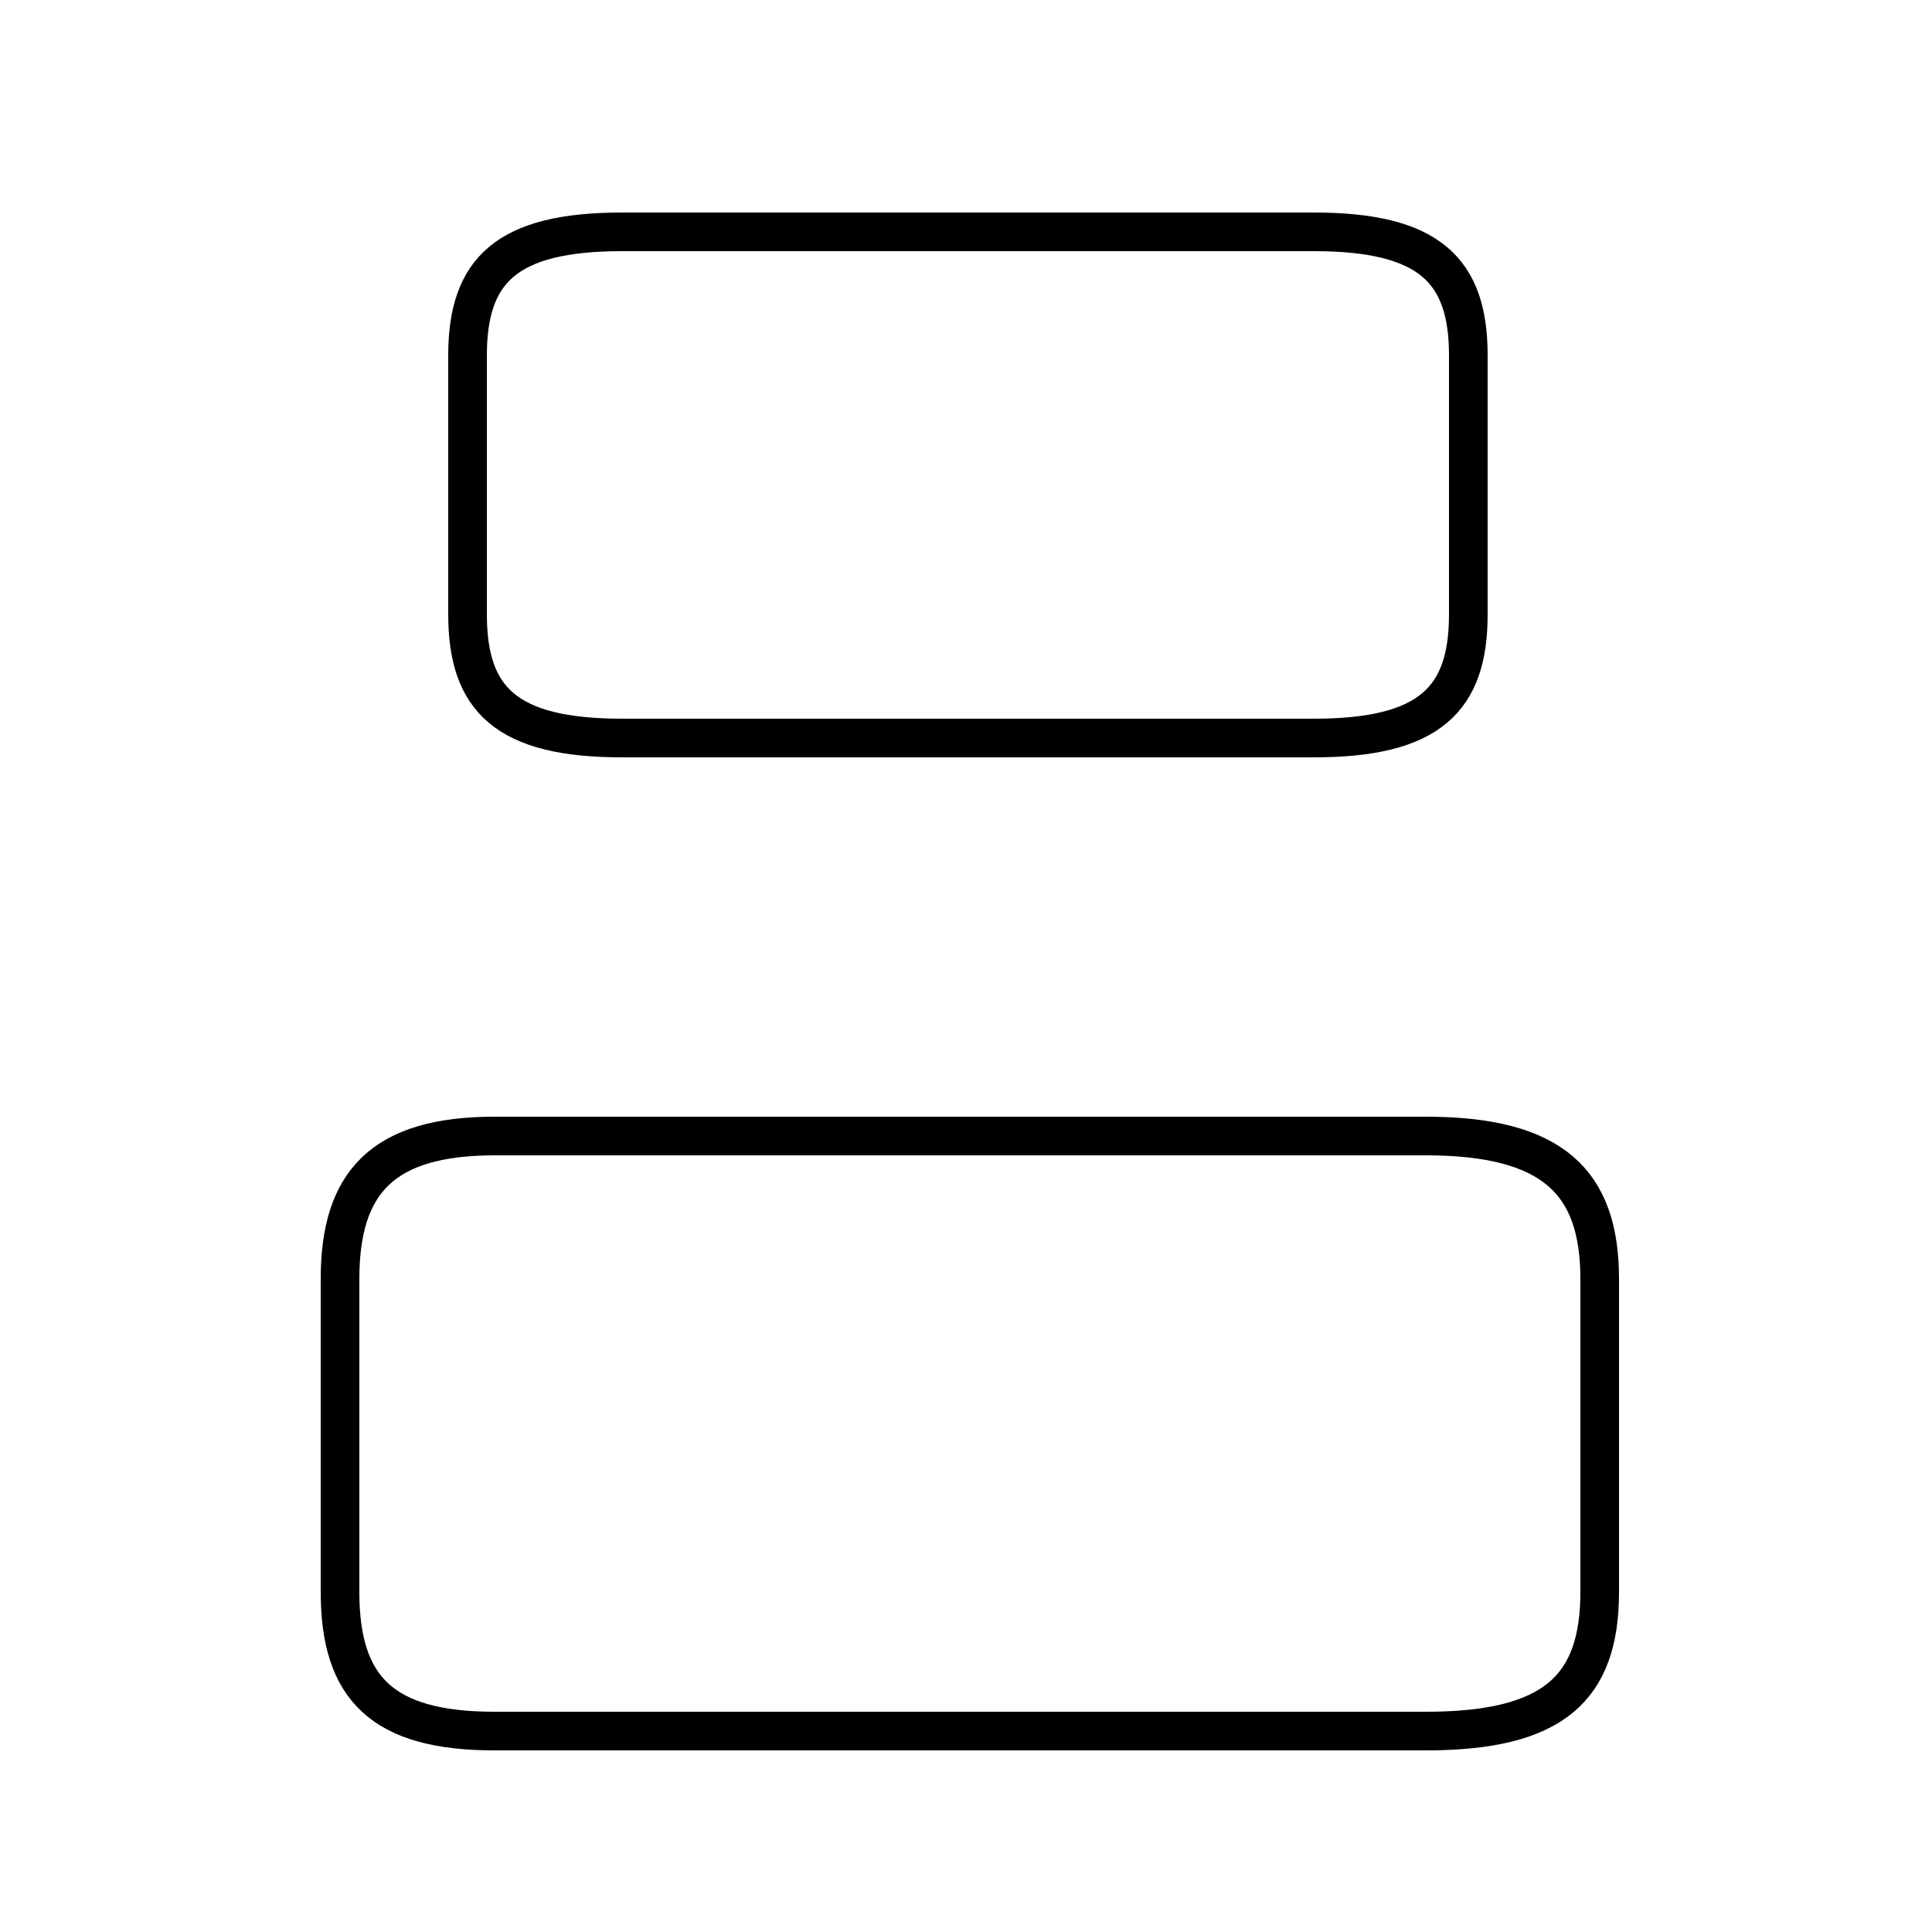 <?xml version='1.0' encoding='utf8'?>
<svg viewBox="0.0 -6.0 50.0 50.0" version="1.1" xmlns="http://www.w3.org/2000/svg">
<rect x="0.0" y="-6.0" width="50.0" height="50.0" fill="#808080" stroke="none"/>
<rect x="-1000" y="-1000" width="2000" height="2000" stroke="white" fill="white"/>
<g style="fill:white;stroke:#000000;  stroke-width:1">
<path d="M 16.1 -24.9 L 34.0 -24.9 C 37.0 -24.9 38.0 -25.9 38.0 -28.1 L 38.0 -34.8 C 38.0 -37.0 37.0 -38.0 34.0 -38.0 L 16.1 -38.0 C 13.1 -38.0 12.1 -37.0 12.1 -34.8 L 12.1 -28.1 C 12.1 -25.9 13.1 -24.9 16.1 -24.9 Z M 12.8 0.8 L 36.9 0.8 C 40.2 0.8 41.4 -0.3 41.4 -2.8 L 41.4 -10.9 C 41.4 -13.4 40.2 -14.6 36.9 -14.6 L 12.8 -14.6 C 9.9 -14.6 8.8 -13.4 8.8 -10.9 L 8.8 -2.8 C 8.8 -0.3 9.9 0.8 12.8 0.8 Z" transform="translate(0.0, 38.0)" />
</g>
</svg>